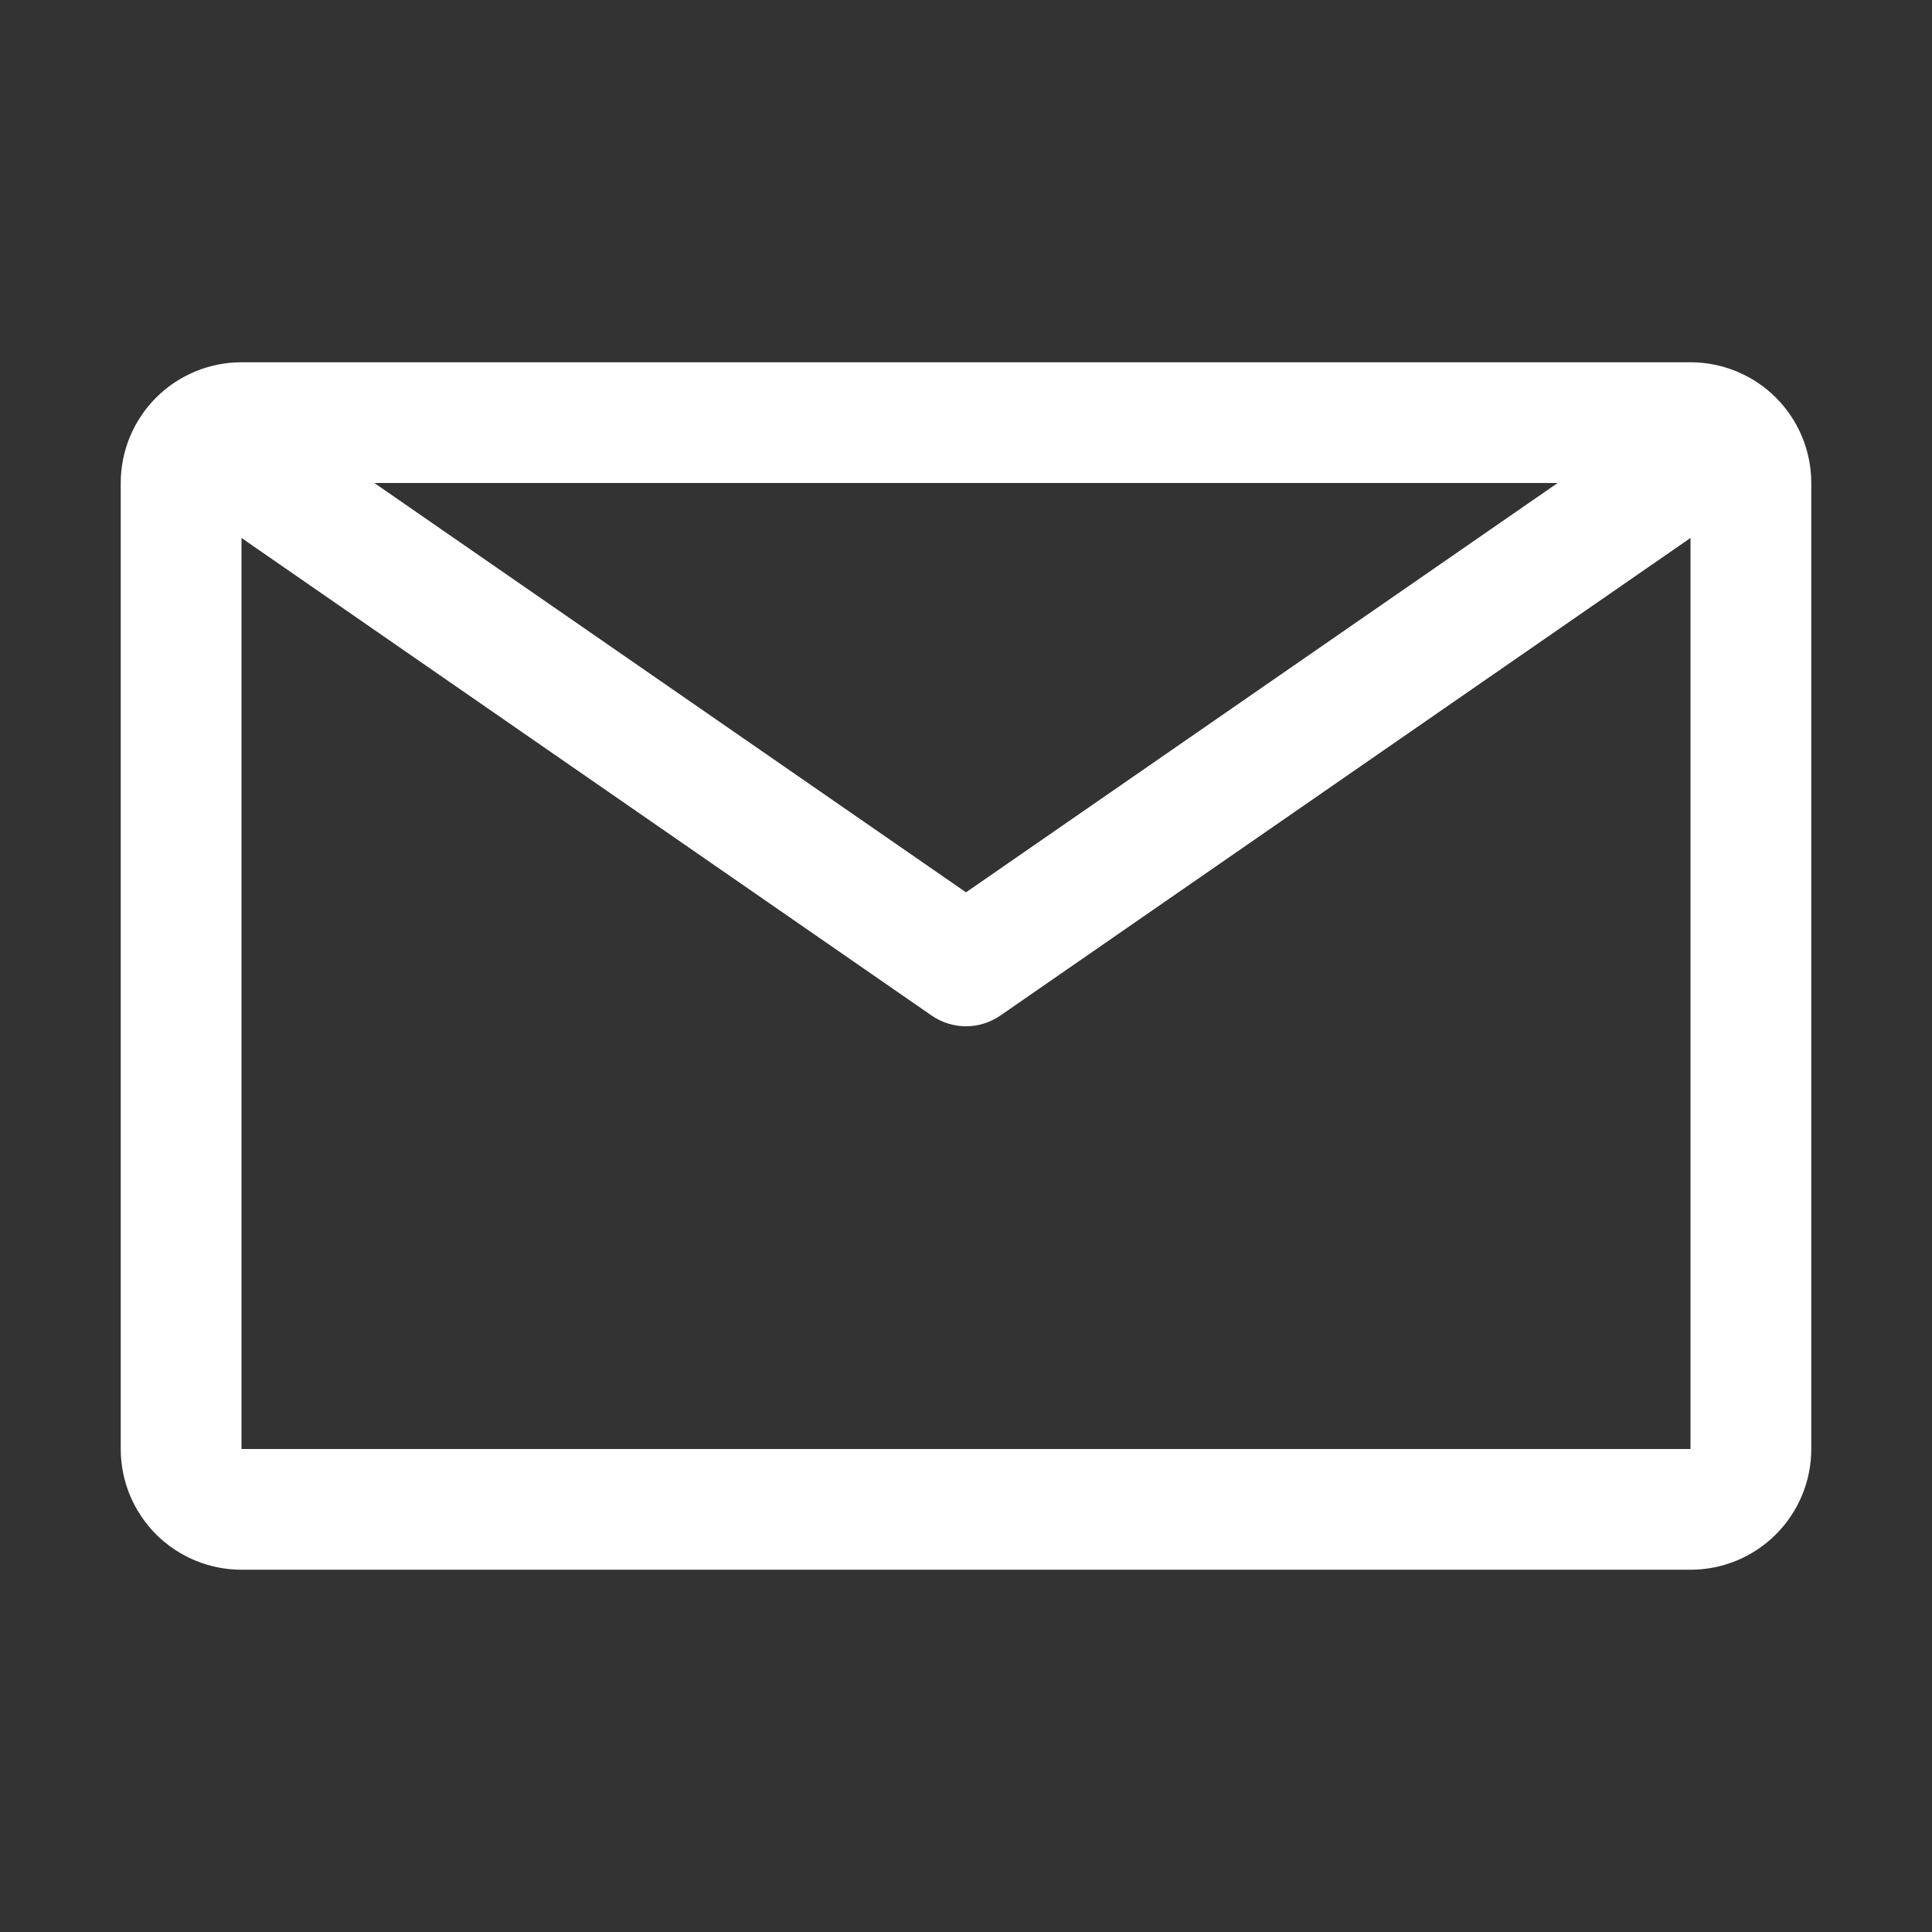 <svg width="45" height="45" viewBox="0 0 45 45" fill="none" xmlns="http://www.w3.org/2000/svg">
<rect x="0" y="0" width="45" height="45" fill="#333333" stroke="none"/>
<path d="M39.375 8.438H5.625C4.879 8.438 4.164 8.734 3.636 9.261C3.109 9.789 2.812 10.504 2.812 11.25V33.75C2.812 34.496 3.109 35.211 3.636 35.739C4.164 36.266 4.879 36.562 5.625 36.562H39.375C40.121 36.562 40.836 36.266 41.364 35.739C41.891 35.211 42.188 34.496 42.188 33.75V11.25C42.188 10.504 41.891 9.789 41.364 9.261C40.836 8.734 40.121 8.438 39.375 8.438ZM36.281 11.25L22.5 20.784L8.719 11.25H36.281ZM5.625 33.75V12.53L21.698 23.653C21.934 23.816 22.213 23.904 22.5 23.904C22.787 23.904 23.066 23.816 23.302 23.653L39.375 12.53V33.75H5.625Z" fill="white"/>
</svg>
